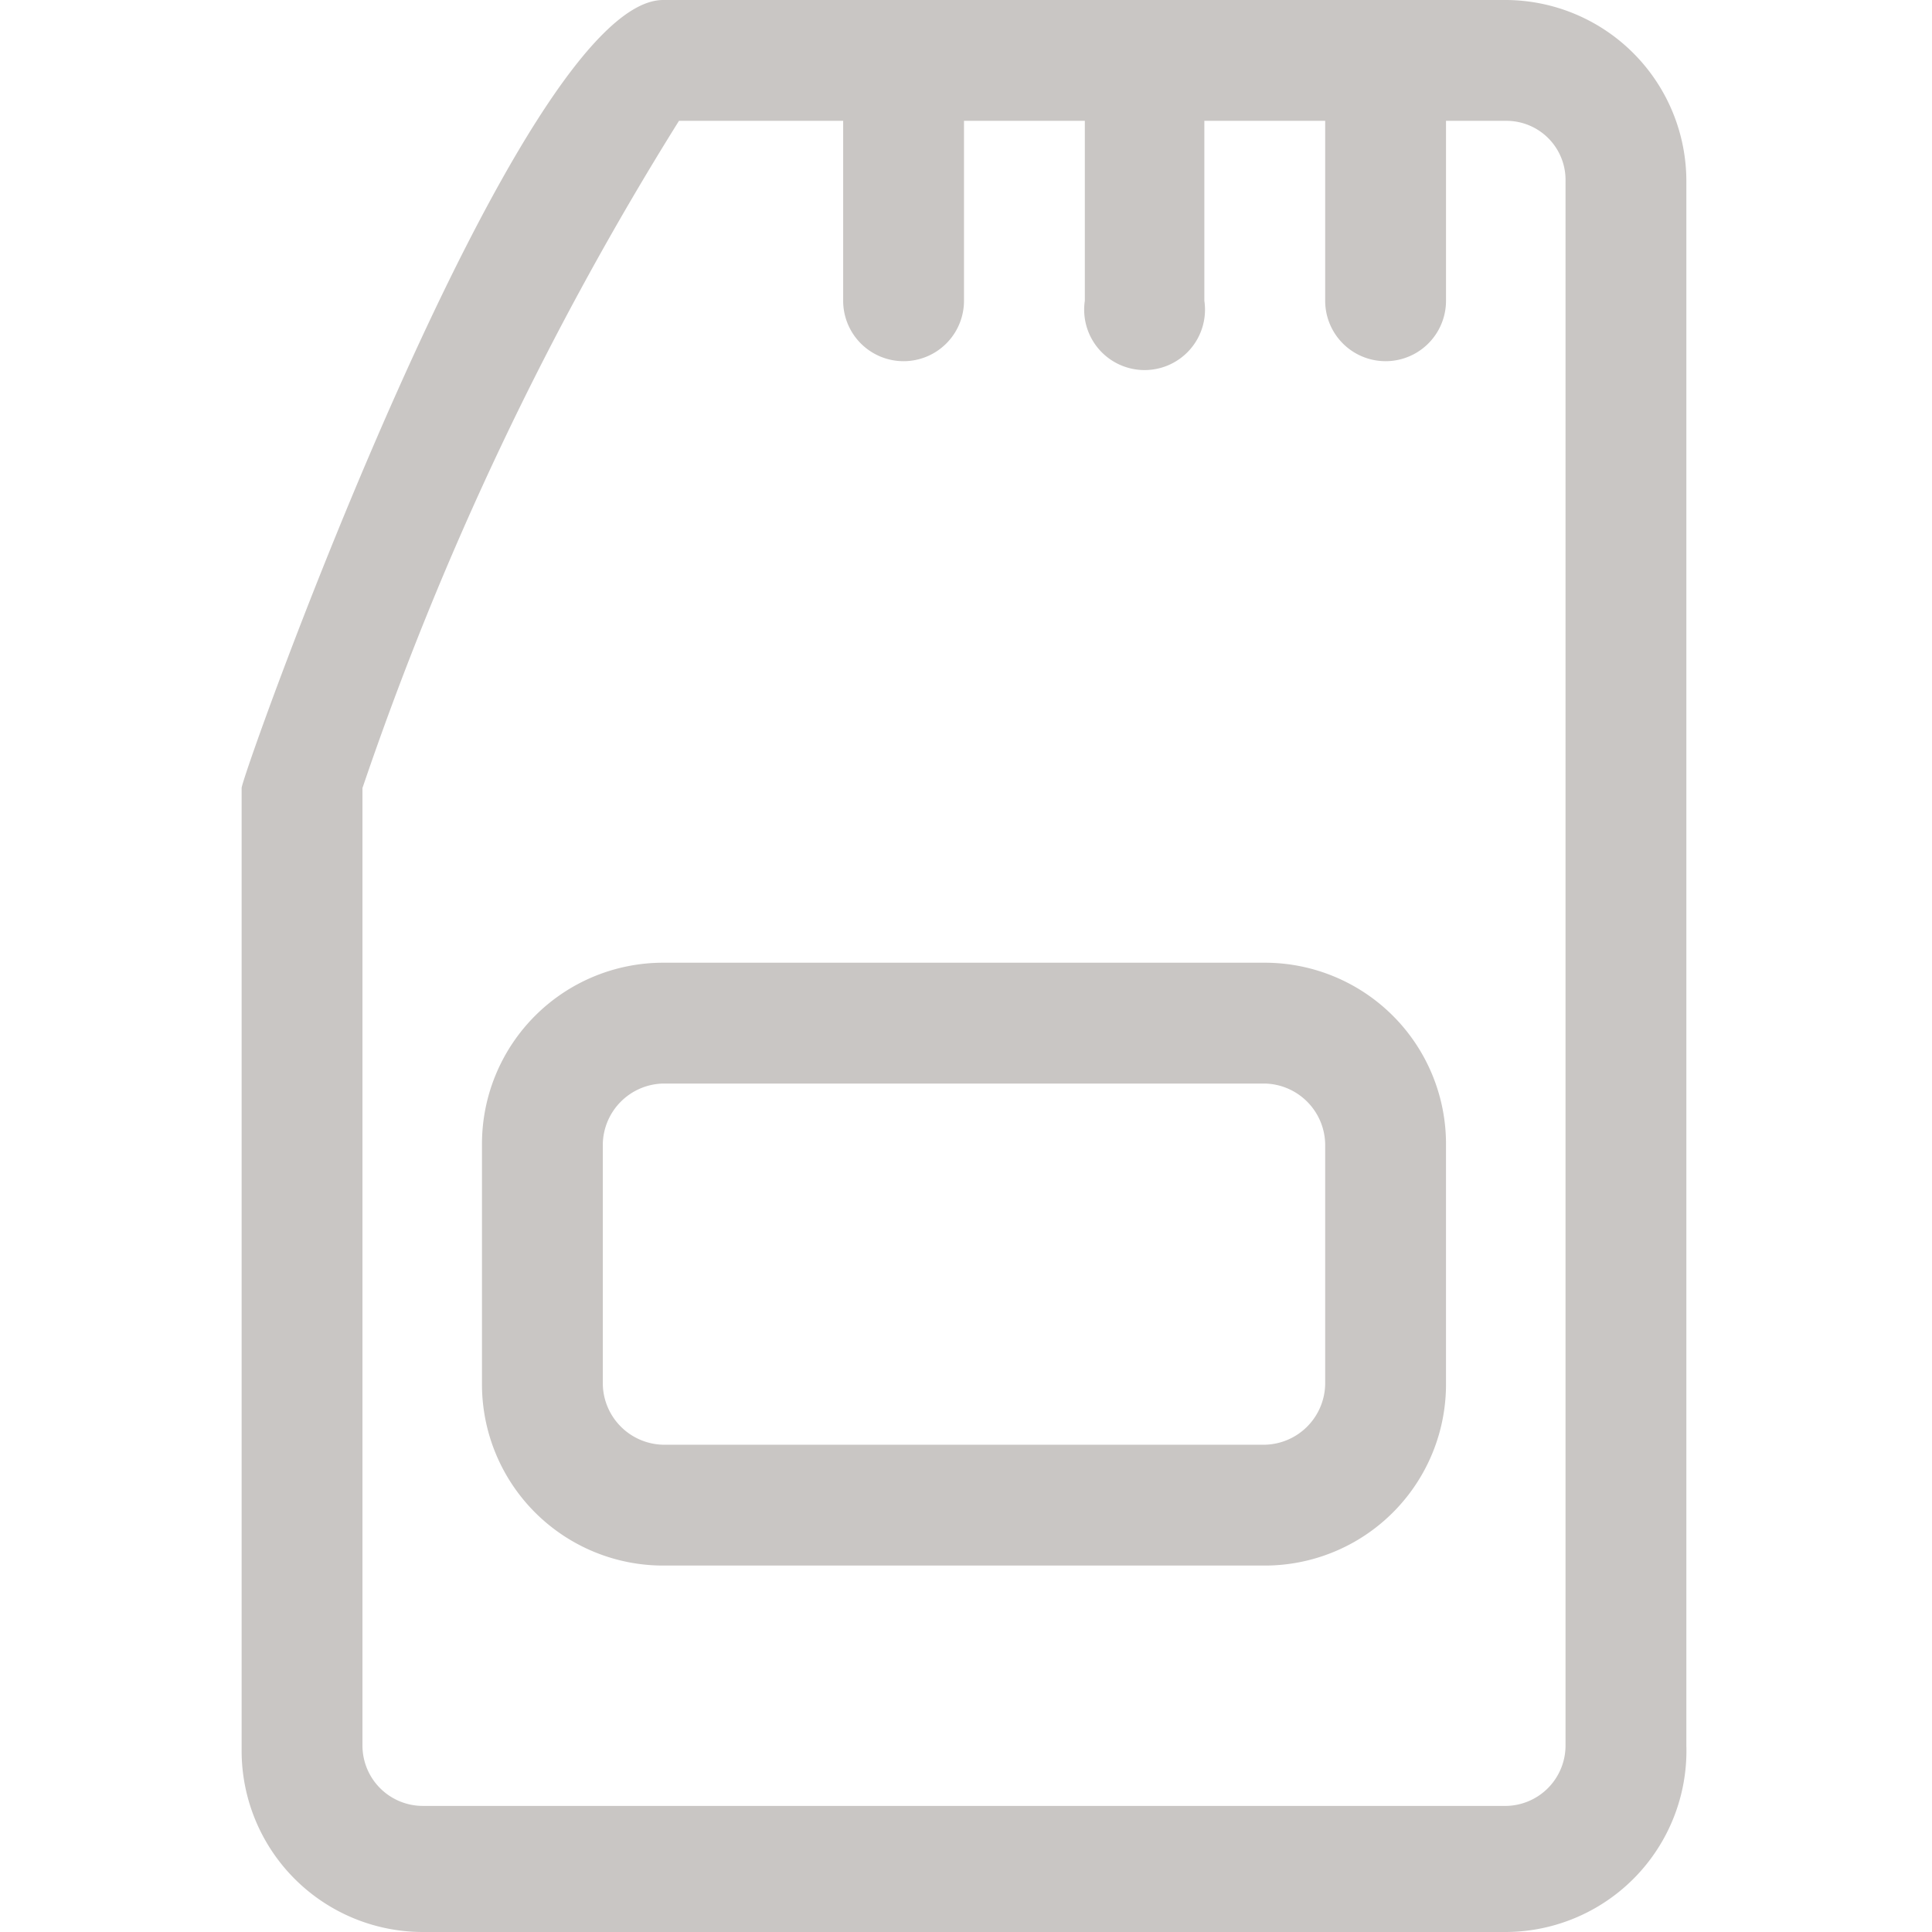 <?xml version="1.0" standalone="no"?><!DOCTYPE svg PUBLIC "-//W3C//DTD SVG 1.1//EN" "http://www.w3.org/Graphics/SVG/1.1/DTD/svg11.dtd"><svg t="1613757365748" class="icon" viewBox="0 0 1024 1024" version="1.1" xmlns="http://www.w3.org/2000/svg" p-id="5971" xmlns:xlink="http://www.w3.org/1999/xlink" width="20" height="20"><defs><style type="text/css"></style></defs><path d="M798.435 0H351.523C274.949 0 128.067 410.714 128.067 417.675v510.26a96.065 96.065 0 0 0 96.065 96.065h574.303A96.065 96.065 0 0 0 893.805 925.15V96.065A96.065 96.065 0 0 0 798.435 0z m31.326 925.15a32.022 32.022 0 0 1-31.326 32.022H224.132a32.022 32.022 0 0 1-32.022-32.022V417.675A1697.153 1697.153 0 0 1 359.877 64.044h87.016v95.369a32.022 32.022 0 0 0 64.044 0V64.044h64.044v95.369a32.022 32.022 0 1 0 63.347 0V64.044h64.044v95.369a32.022 32.022 0 1 0 64.044 0V64.044h32.022a31.326 31.326 0 0 1 31.326 32.022z" fill="#c9c6c4" p-id="5972"></path><path d="M670.348 510.26H351.523a96.065 96.065 0 0 0-96.065 96.065v127.391a96.065 96.065 0 0 0 96.065 96.065h318.825a96.065 96.065 0 0 0 96.065-96.065V606.325a96.065 96.065 0 0 0-96.065-96.065z m32.022 223.456a32.718 32.718 0 0 1-32.022 32.022H351.523a32.718 32.718 0 0 1-32.022-32.022V606.325a32.718 32.718 0 0 1 32.022-32.022h318.825a32.718 32.718 0 0 1 32.022 32.022z" fill="#c9c6c4" p-id="5973"></path></svg>